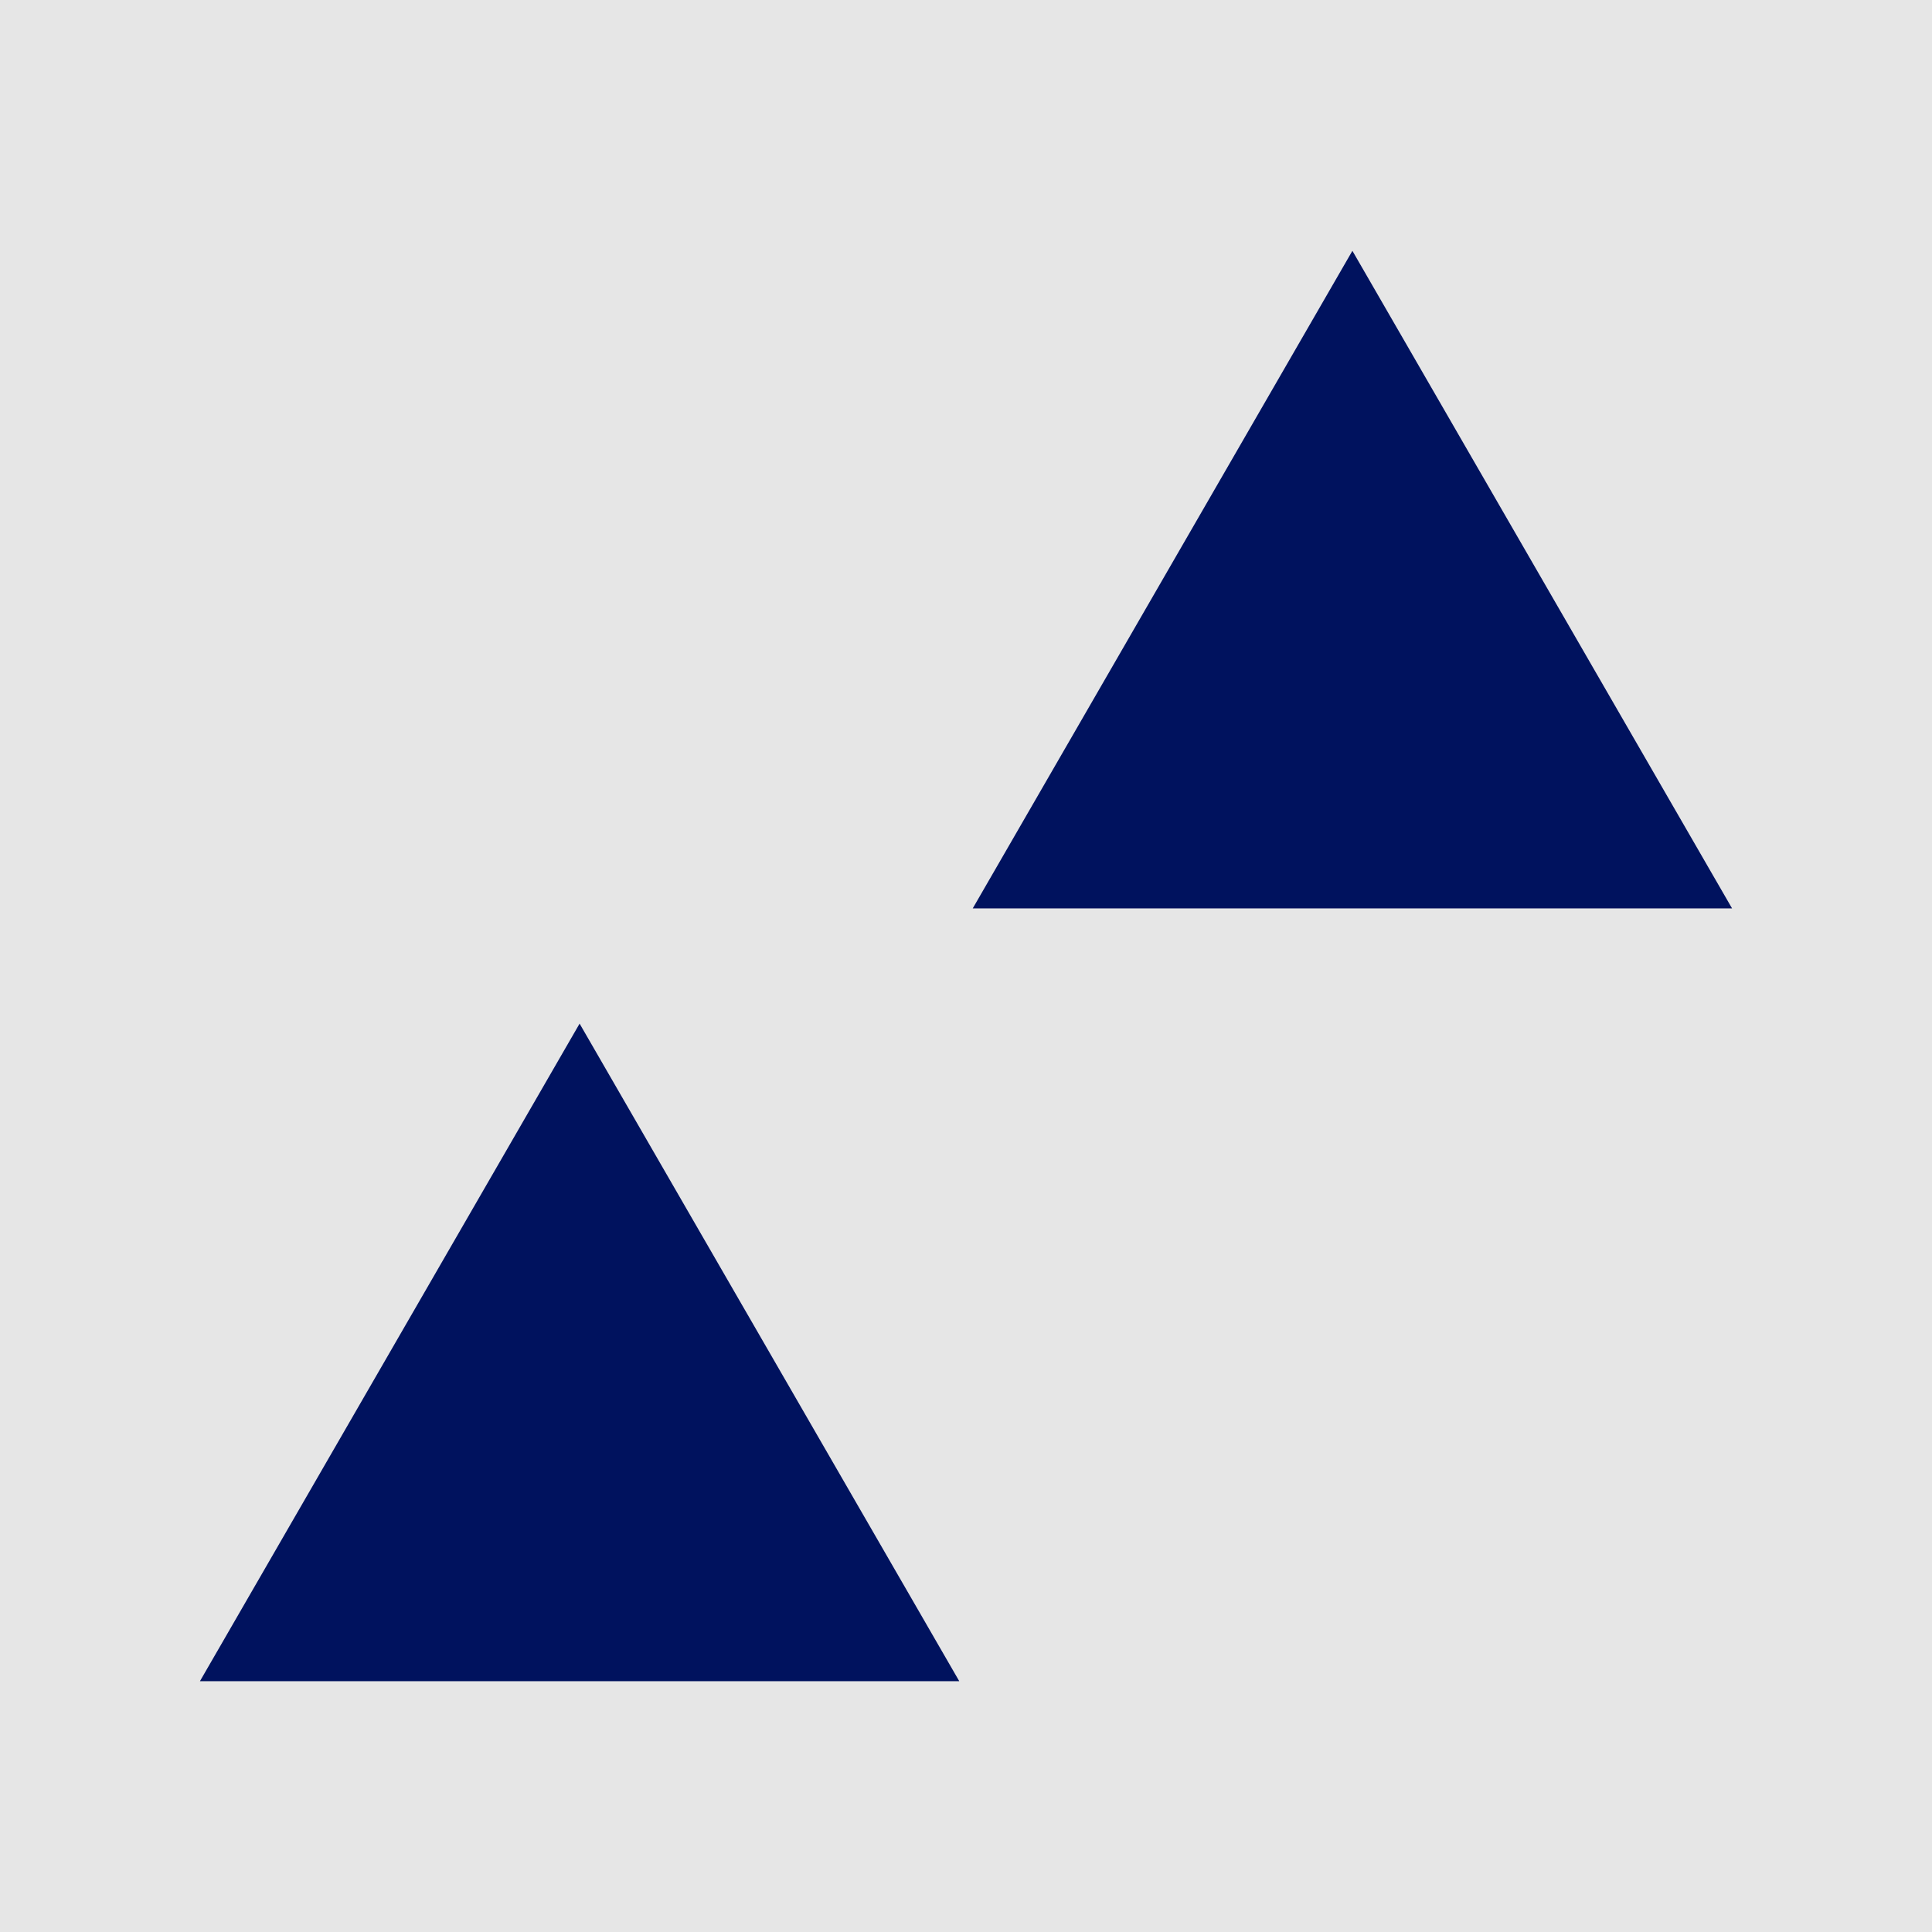 <svg xmlns="http://www.w3.org/2000/svg" viewBox="0 0 100 100"><defs><style>.cls-1{fill:#e6e6e6;}.cls-2{fill:#00125e;}</style></defs><title>stimuli</title><g id="固定背景"><rect class="cls-1" width="100" height="100"/></g><g id="レイヤー_2" data-name="レイヤー 2"><polygon class="cls-2" points="70 12.982 50.349 47.018 89.651 47.018 70 12.982"/><polygon class="cls-2" points="30 52.982 10.349 87.018 49.651 87.018 30 52.982"/></g></svg>